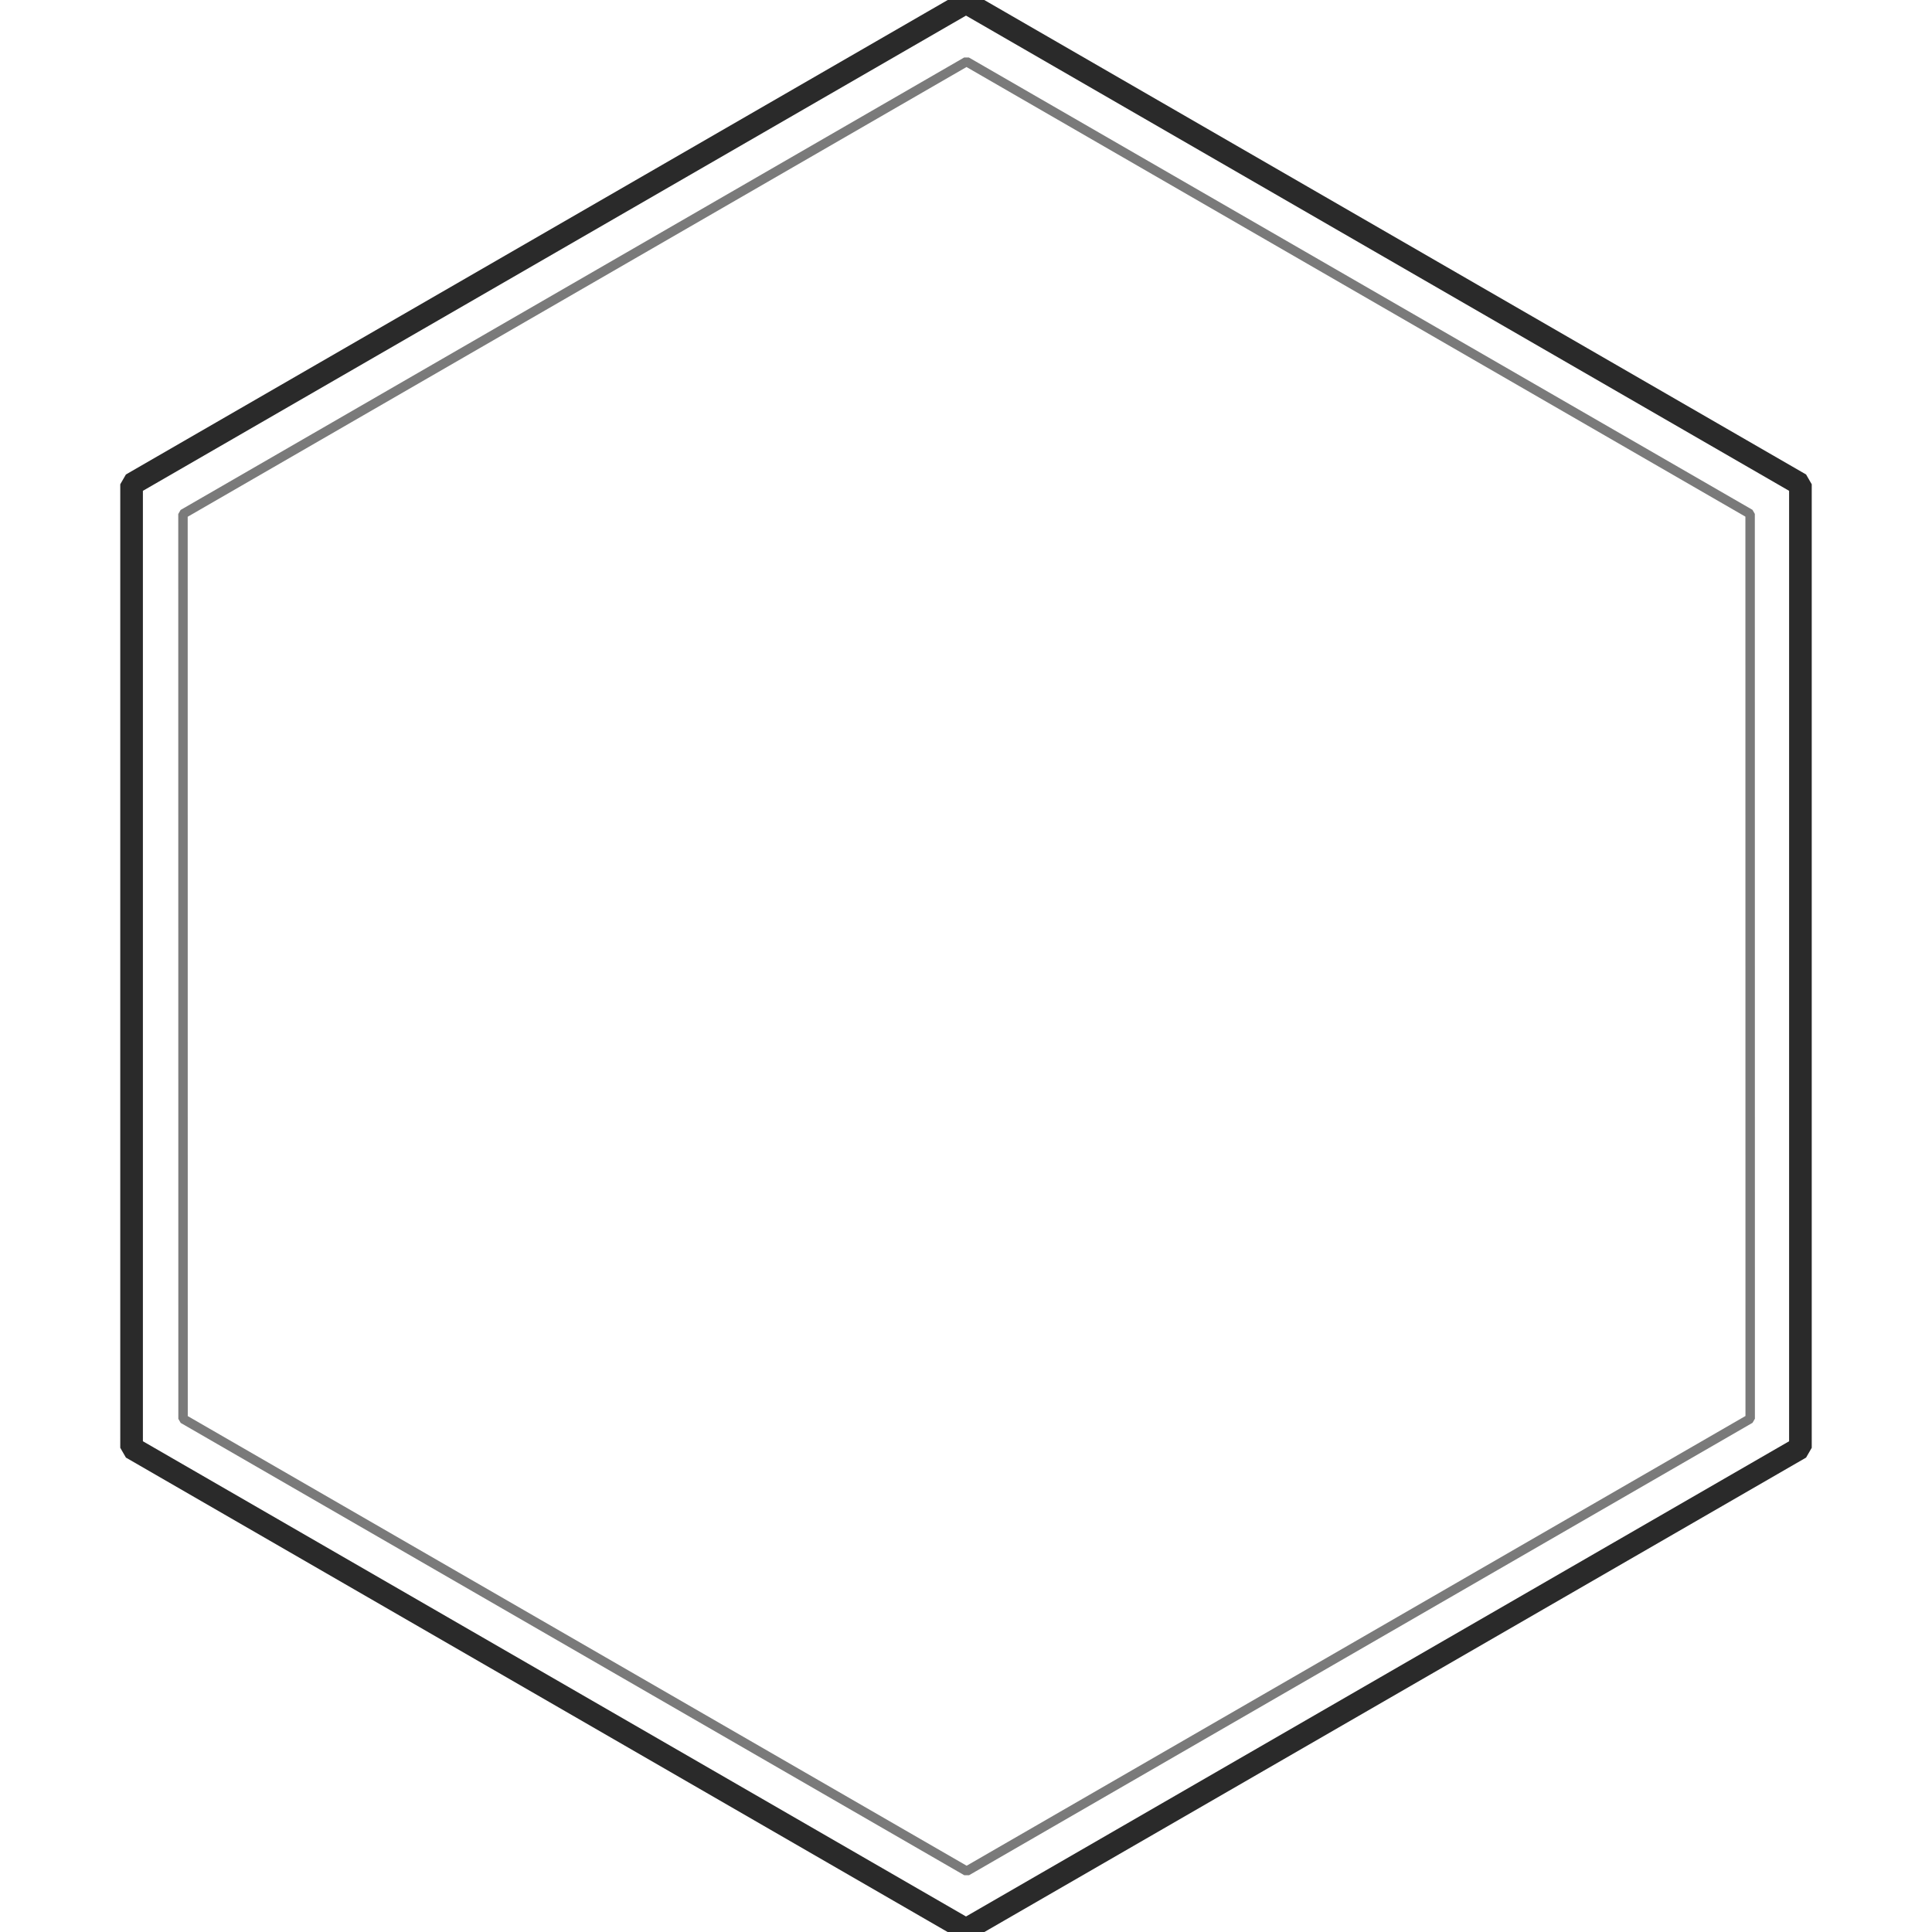 <?xml version="1.0" encoding="UTF-8" standalone="no"?>
<svg
   xmlns:dc="http://purl.org/dc/elements/1.1/"
   xmlns:cc="http://creativecommons.org/ns#"
   xmlns:rdf="http://www.w3.org/1999/02/22-rdf-syntax-ns#"
   xmlns:svg="http://www.w3.org/2000/svg"
   xmlns="http://www.w3.org/2000/svg"
   xmlns:sodipodi="http://sodipodi.sourceforge.net/DTD/sodipodi-0.dtd"
   xmlns:inkscape="http://www.inkscape.org/namespaces/inkscape"
   inkscape:version="1.0 (4035a4fb49, 2020-05-01)"
   sodipodi:docname="item_hex_outline.svg"
   id="svg12"
   viewBox="0 0 512 512"
   version="1.1">
  <defs
     id="defs16" />
  <sodipodi:namedview
     inkscape:current-layer="svg12"
     inkscape:window-maximized="1"
     inkscape:window-y="-8"
     inkscape:window-x="-8"
     inkscape:cy="256"
     inkscape:cx="141.81498"
     inkscape:zoom="1.7734375"
     showgrid="false"
     id="namedview14"
     inkscape:window-height="1057"
     inkscape:window-width="1920"
     inkscape:pageshadow="2"
     inkscape:pageopacity="0"
     guidetolerance="10"
     gridtolerance="10"
     objecttolerance="10"
     borderopacity="1"
     bordercolor="#666666"
     pagecolor="#ffffff" />
  <g
     style="fill:none"
     id="g6"
     stroke-width="6"
     stroke="#282828"
     fill="#f5f8f8"
     transform="translate(-187.25 -348.05)">
    <path
       id="path4"
       style="paint-order:markers fill stroke;fill:none"
       stroke-width="6"
       stroke-linejoin="bevel"
       stroke="#282828"
       opacity=".988"
       fill="#f5f8f8"
       d="m664.38 731.73-221.13 127.67-221.13-127.67-6.7e-4 -255.34 221.13-127.67 221.13 127.67z" />
  </g>
  <g
     id="g10"
     stroke-width="2.664"
     stroke="#787878"
     transform="matrix(.939 0 0 .939 -15.817 16.132)">
    <path
       id="path8"
       style="paint-order:markers fill stroke"
       stroke-width="2.627"
       stroke-linejoin="bevel"
       stroke="#787878"
       opacity=".988"
       fill="none"
       d="m378.44 436.99-251.86-1e-5 -125.93-218.12 125.93-218.12 251.86 1.229e-5 125.93 218.12z"
       transform="matrix(.878 -.507 .507 .878 -43.031 191.41)" />
  </g>
</svg>
